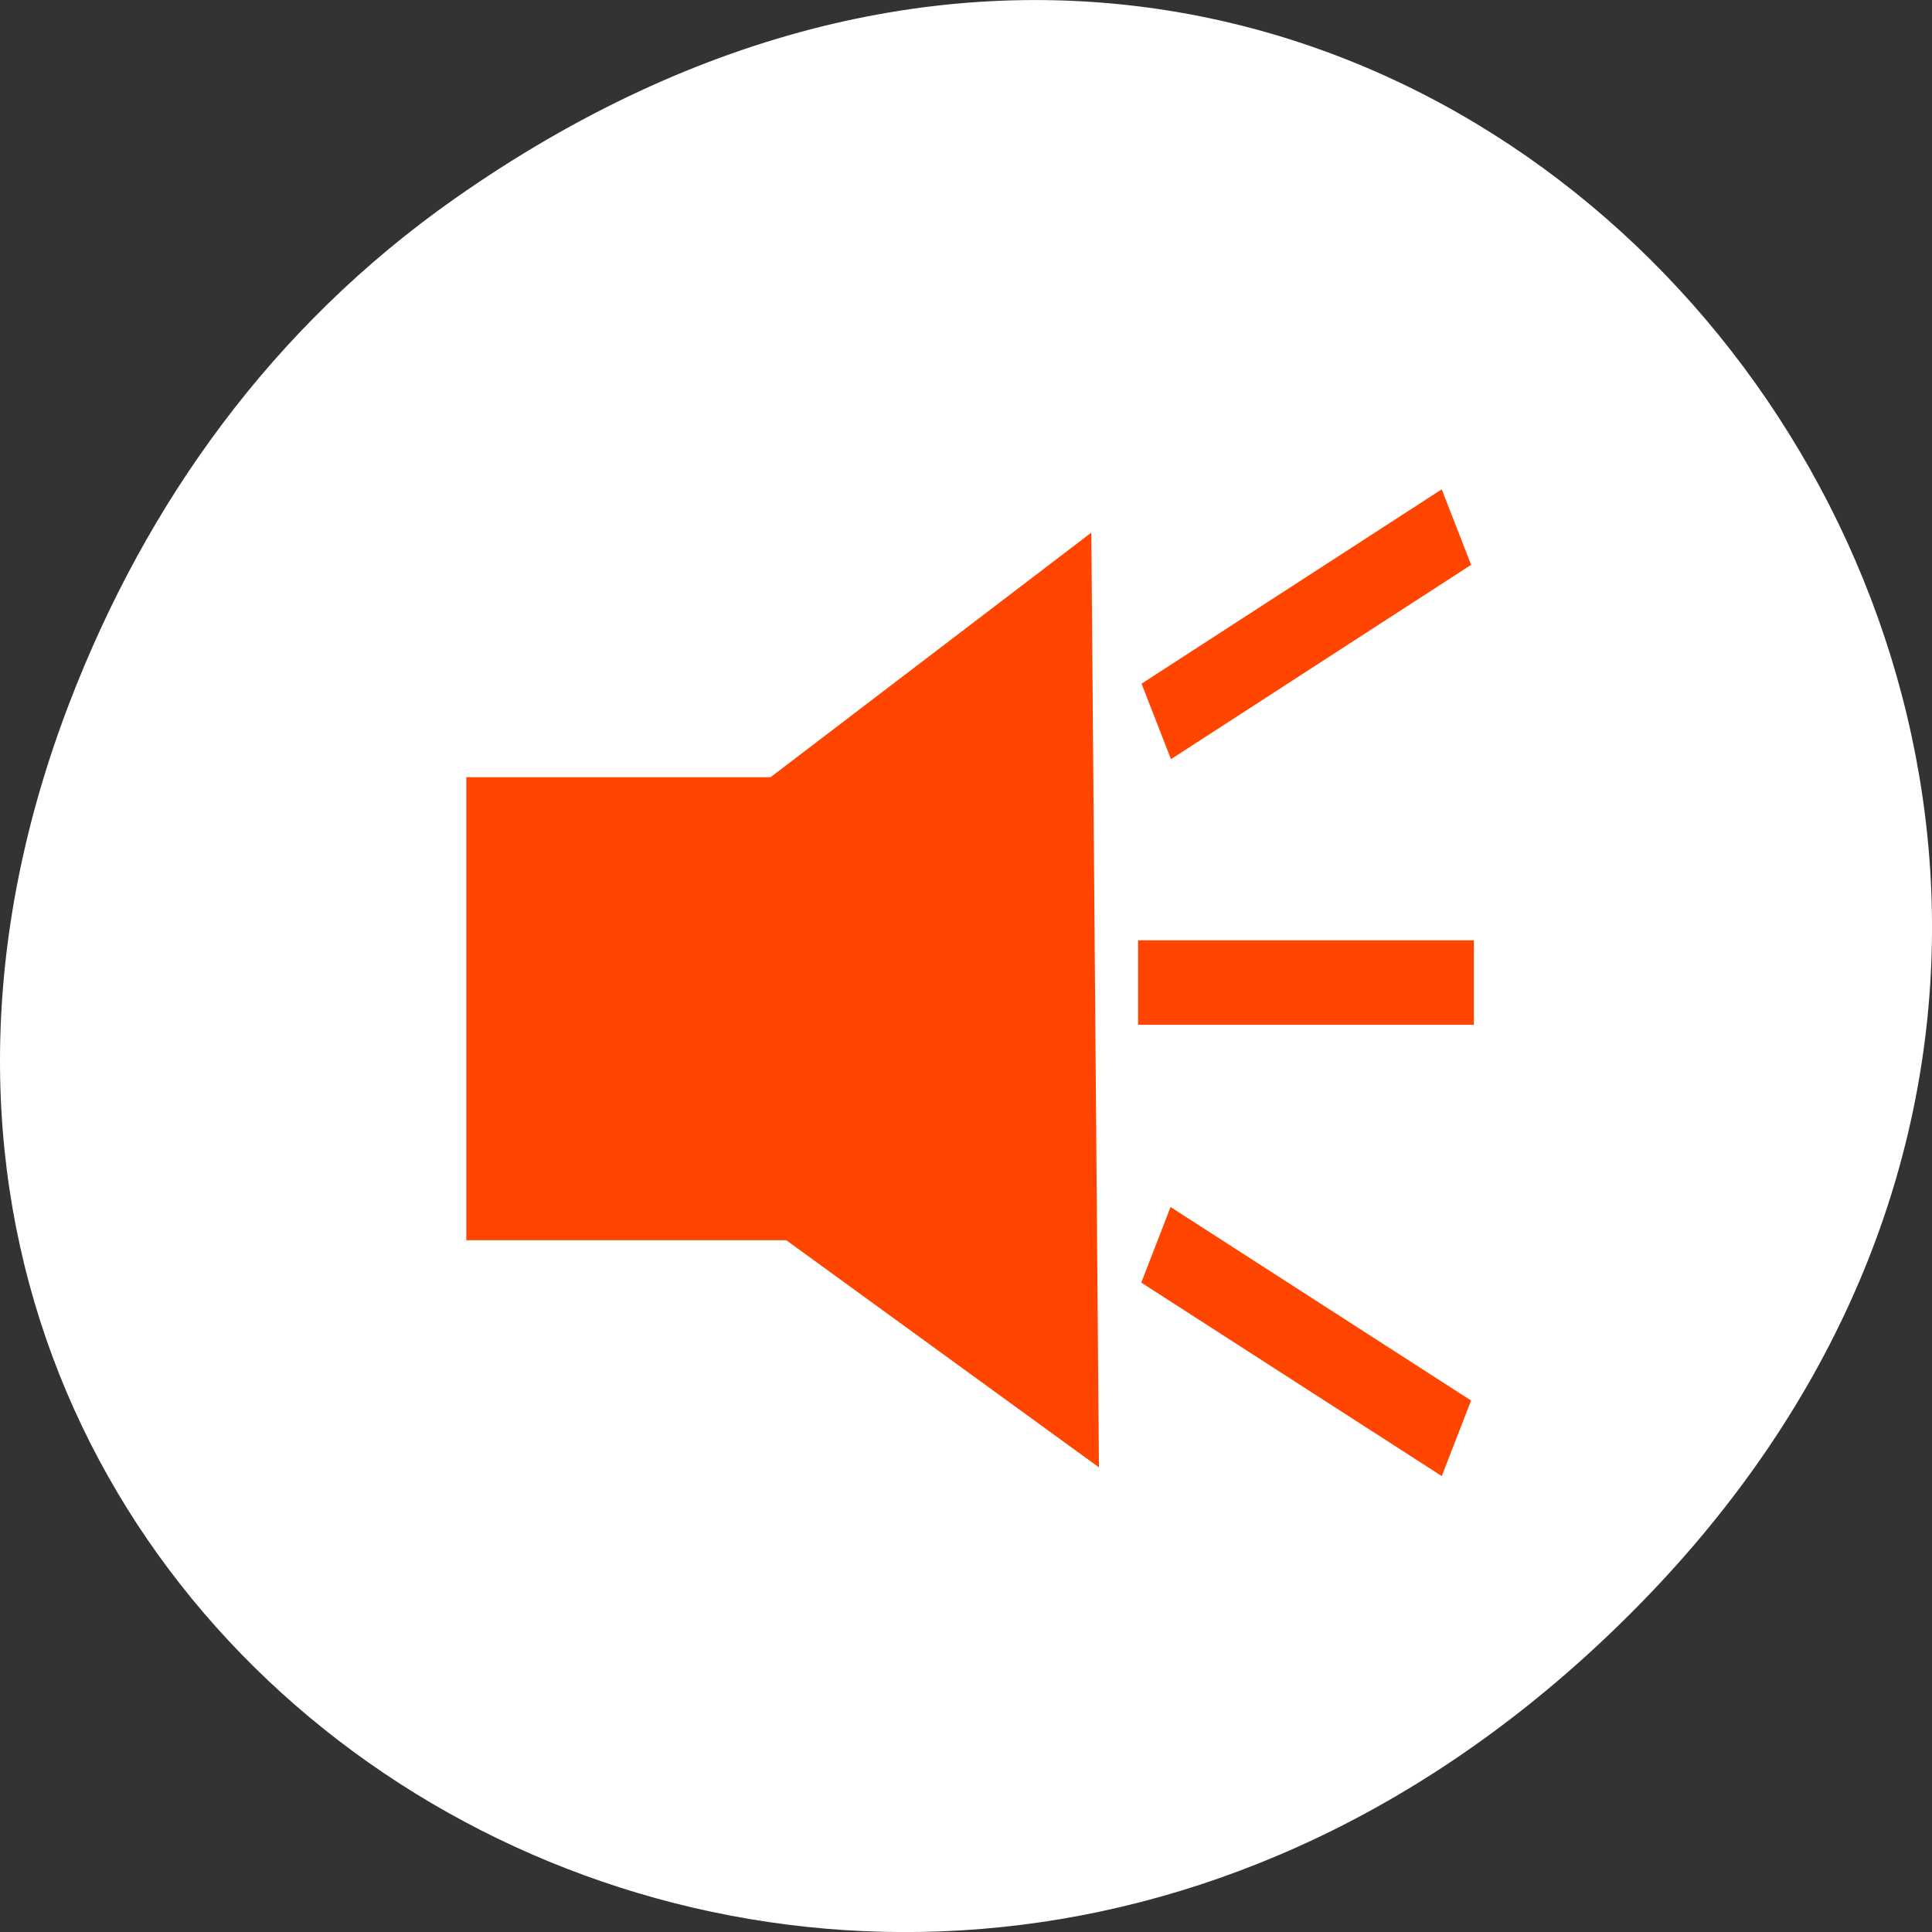 <svg xmlns="http://www.w3.org/2000/svg" viewBox="0 0 256 256"><rect x="0" y="0" width="256" height="256" fill="#333333" stroke="none"/><defs><clipPath><path d="m 171 132 h 54.625 v 24 h -54.625"/></clipPath><clipPath><path d="m 148 97 h 77.63 v 24 h -77.62"/></clipPath><clipPath><path d="m 27.707 56.824 h 82.29 v 139.69 h -82.29"/></clipPath><clipPath><path d="m 74 56.824 h 129 v 139.69 h -129"/></clipPath></defs><g transform="translate(0 -796.36)" style="color:#000"><path d="m 60.17 822.74 c 130.93 -92.05 263.6 77.948 156.91 186.39 -100.51 102.17 -256.68 7.449 -207.86 -119.69 10.185 -26.526 26.914 -49.802 50.948 -66.7 z" style="fill:#ffffff"/><g transform="matrix(3.069 0 0 3.957 55.86 833.93)" style="fill:#ff4500"><g transform="matrix(1.086 0 0 1.086 -1.337 -2.06)"><rect width="12.737" height="14.276" x="3.01" y="17.12" ry="0.002" rx="0.003"/><path d="m -13.777 47.33 h -17.512 h -17.512 l 8.756 -15.166 l 8.756 -15.166 l 8.756 15.166 z" transform="matrix(0.717 0.404 -0.404 0.717 57.16 10.03)"/></g><rect transform="matrix(0.894 -0.449 0.449 0.894 0 0)" y="25.915" x="21.756" height="2.828" width="14.496" rx="0.003"/><rect width="14.496" height="2.828" x="30.936" y="21.993" ry="0.003" rx="0.004"/><rect transform="matrix(0.895 0.447 -0.447 0.895 0 0)" y="13.211" x="42.73" height="2.828" width="14.496" rx="0.003"/></g></g></svg>